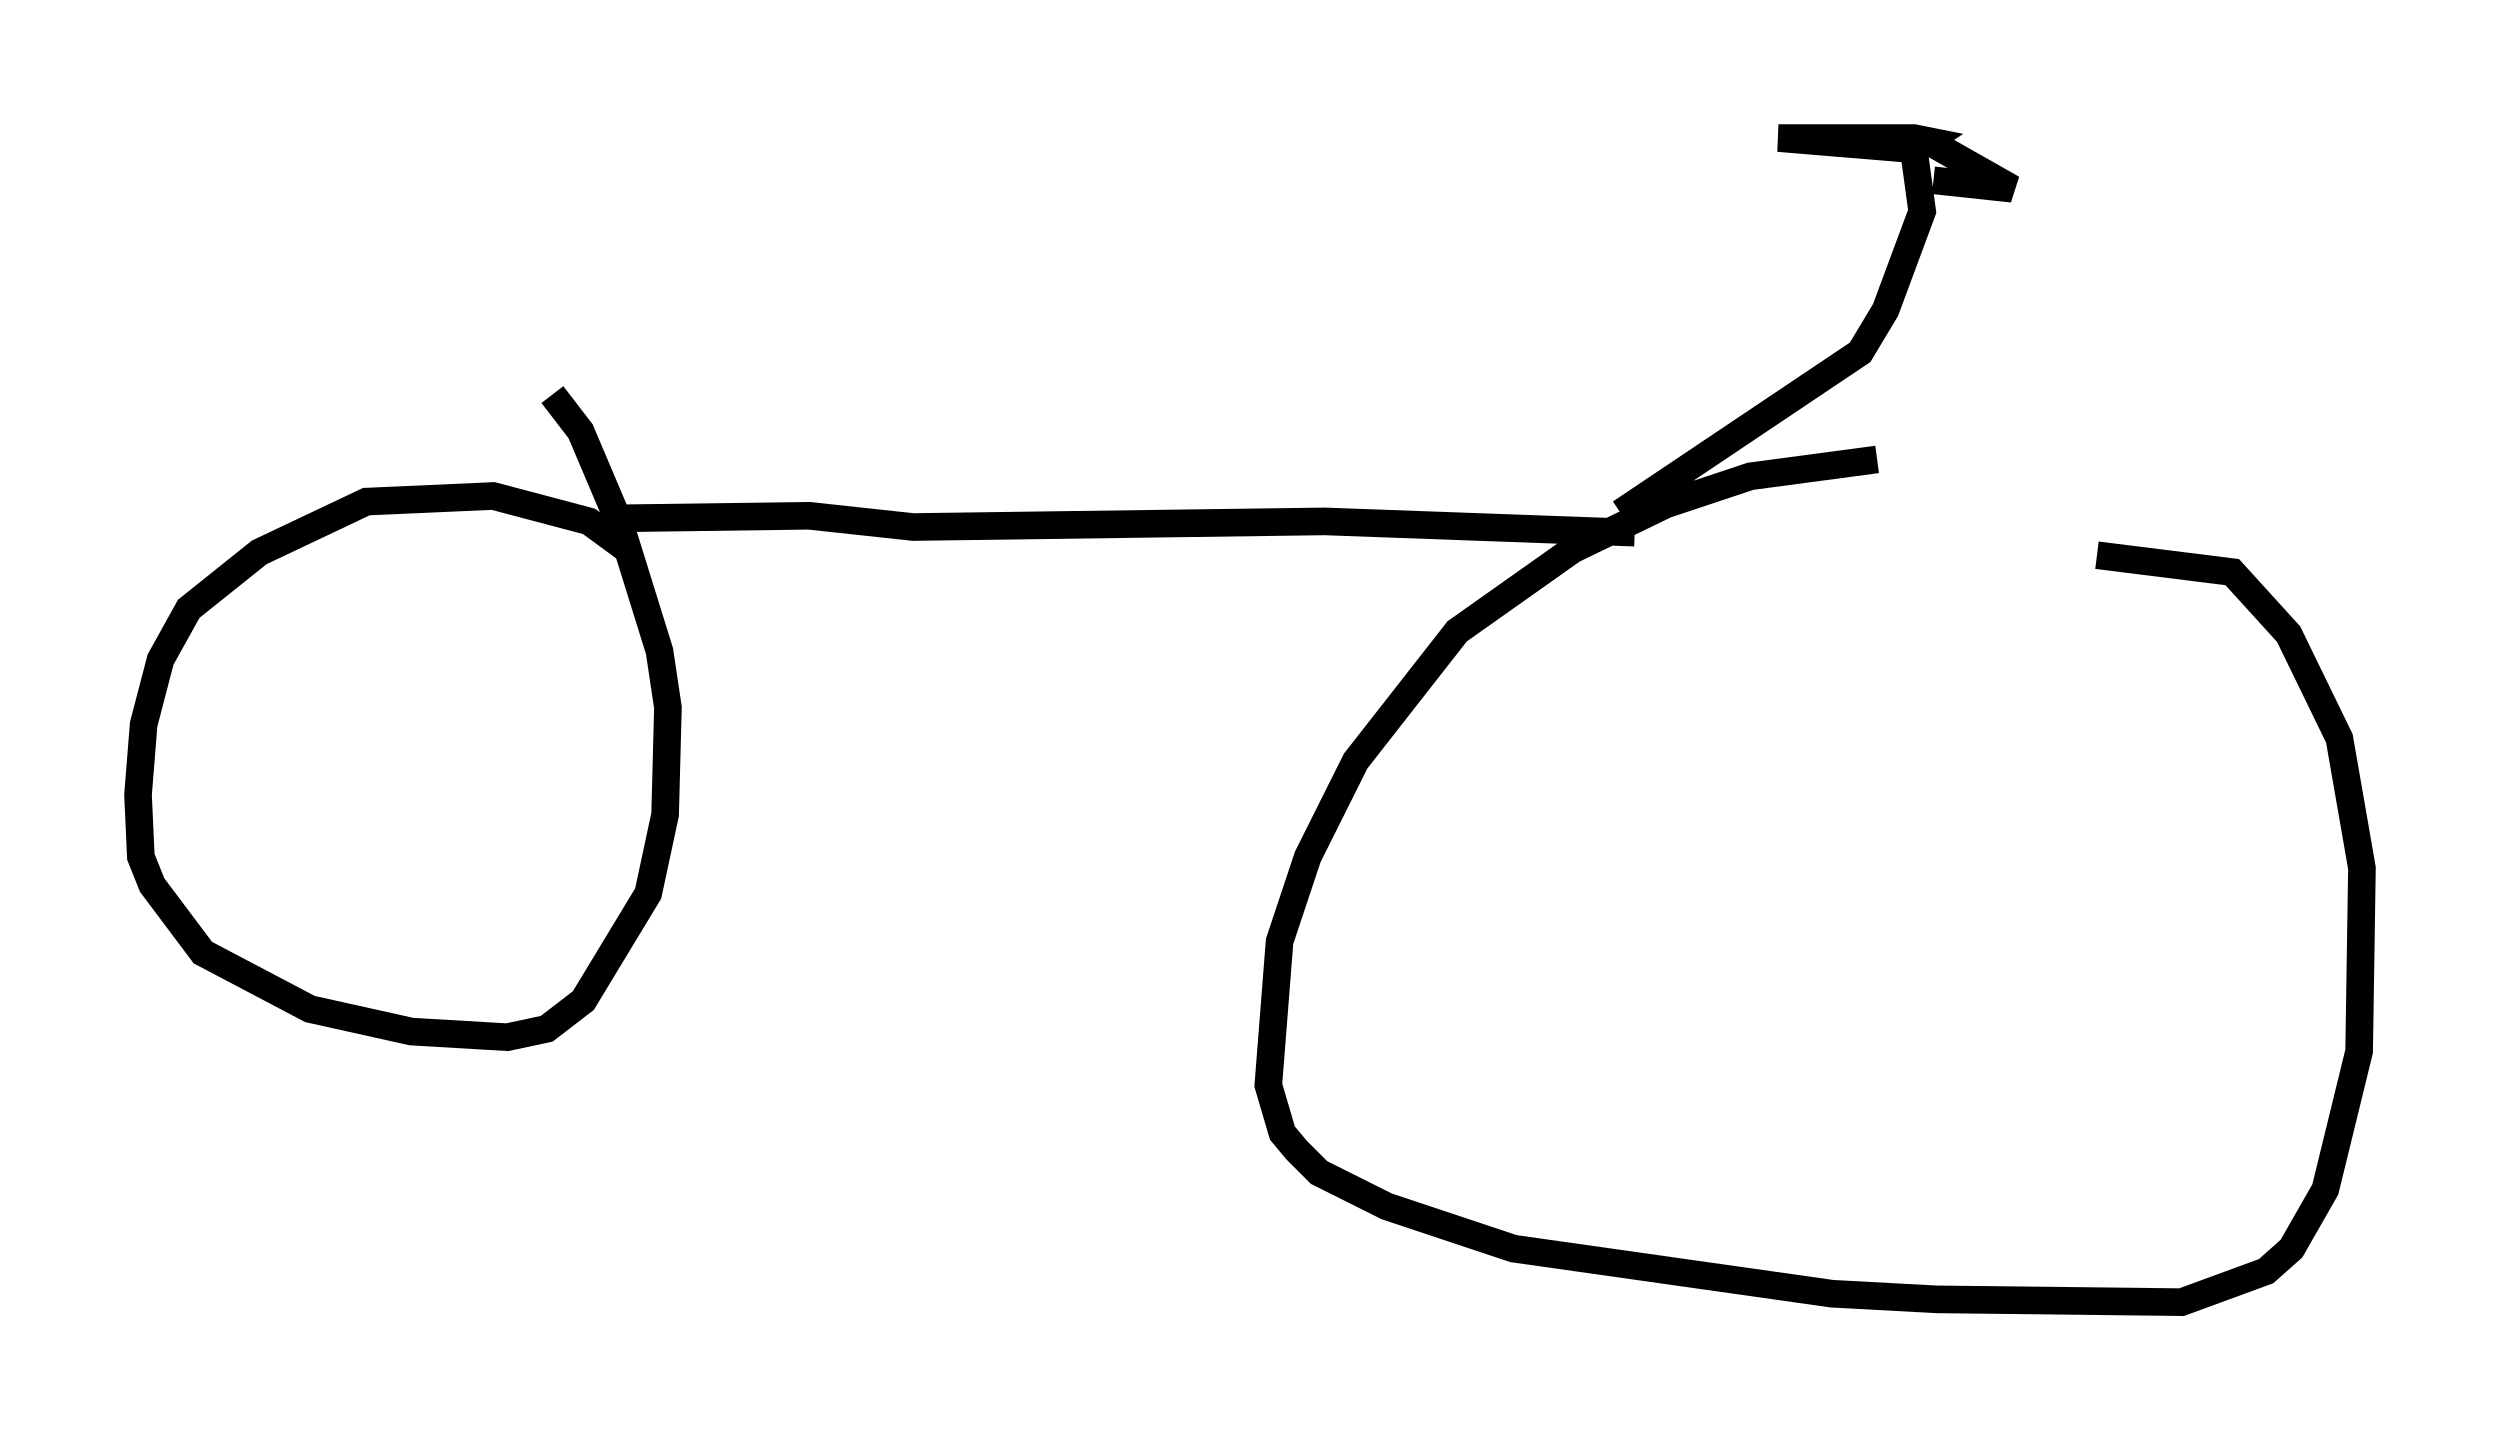 <?xml version="1.0" encoding="utf-8" ?>
<svg baseProfile="full" height="52.161" version="1.1" width="90.545" xmlns="http://www.w3.org/2000/svg" xmlns:ev="http://www.w3.org/2001/xml-events" xmlns:xlink="http://www.w3.org/1999/xlink"><defs /><rect fill="white" height="52.161" width="90.545" x="0" y="0" /><path d="M23.477, 21.129 m-0.613, -1.123 l-1.531, -1.123 -3.471, -0.919 l-4.594, 0.204 -3.879, 1.838 l-2.552, 2.042 -1.021, 1.838 l-0.613, 2.348 -0.204, 2.552 l0.102, 2.246 0.408, 1.021 l1.838, 2.45 3.879, 2.042 l3.675, 0.817 3.471, 0.204 l1.429, -0.306 1.327, -1.021 l2.348, -3.879 0.613, -2.858 l0.102, -3.879 -0.306, -2.042 l-1.429, -4.594 -1.429, -3.369 l-1.021, -1.327 m47.98, 2.348 l-4.594, 0.613 -3.063, 1.021 l-3.369, 1.633 -4.185, 2.96 l-3.675, 4.696 -1.735, 3.471 l-1.021, 3.063 -0.408, 5.206 l0.51, 1.735 0.51, 0.613 l0.817, 0.817 2.45, 1.225 l4.594, 1.531 11.536, 1.633 l3.777, 0.204 8.881, 0.102 l3.063, -1.123 0.919, -0.817 l1.225, -2.144 1.225, -5.002 l0.102, -6.635 -0.817, -4.696 l-1.838, -3.777 -2.042, -2.246 l-4.9, -0.613 m-54.207, -1.327 l7.554, -0.102 3.777, 0.408 l14.904, -0.204 11.229, 0.408 m-0.51, -0.715 l8.677, -5.819 0.919, -1.531 l1.327, -3.573 -0.306, -2.246 m0.0, 0.0 l-4.9, -0.408 4.9, 0.0 l0.51, 0.102 -0.613, 0.408 m0.613, -0.408 l3.063, 1.735 -2.858, -0.306 " fill="none" stroke="black" stroke-width="1" /></svg>